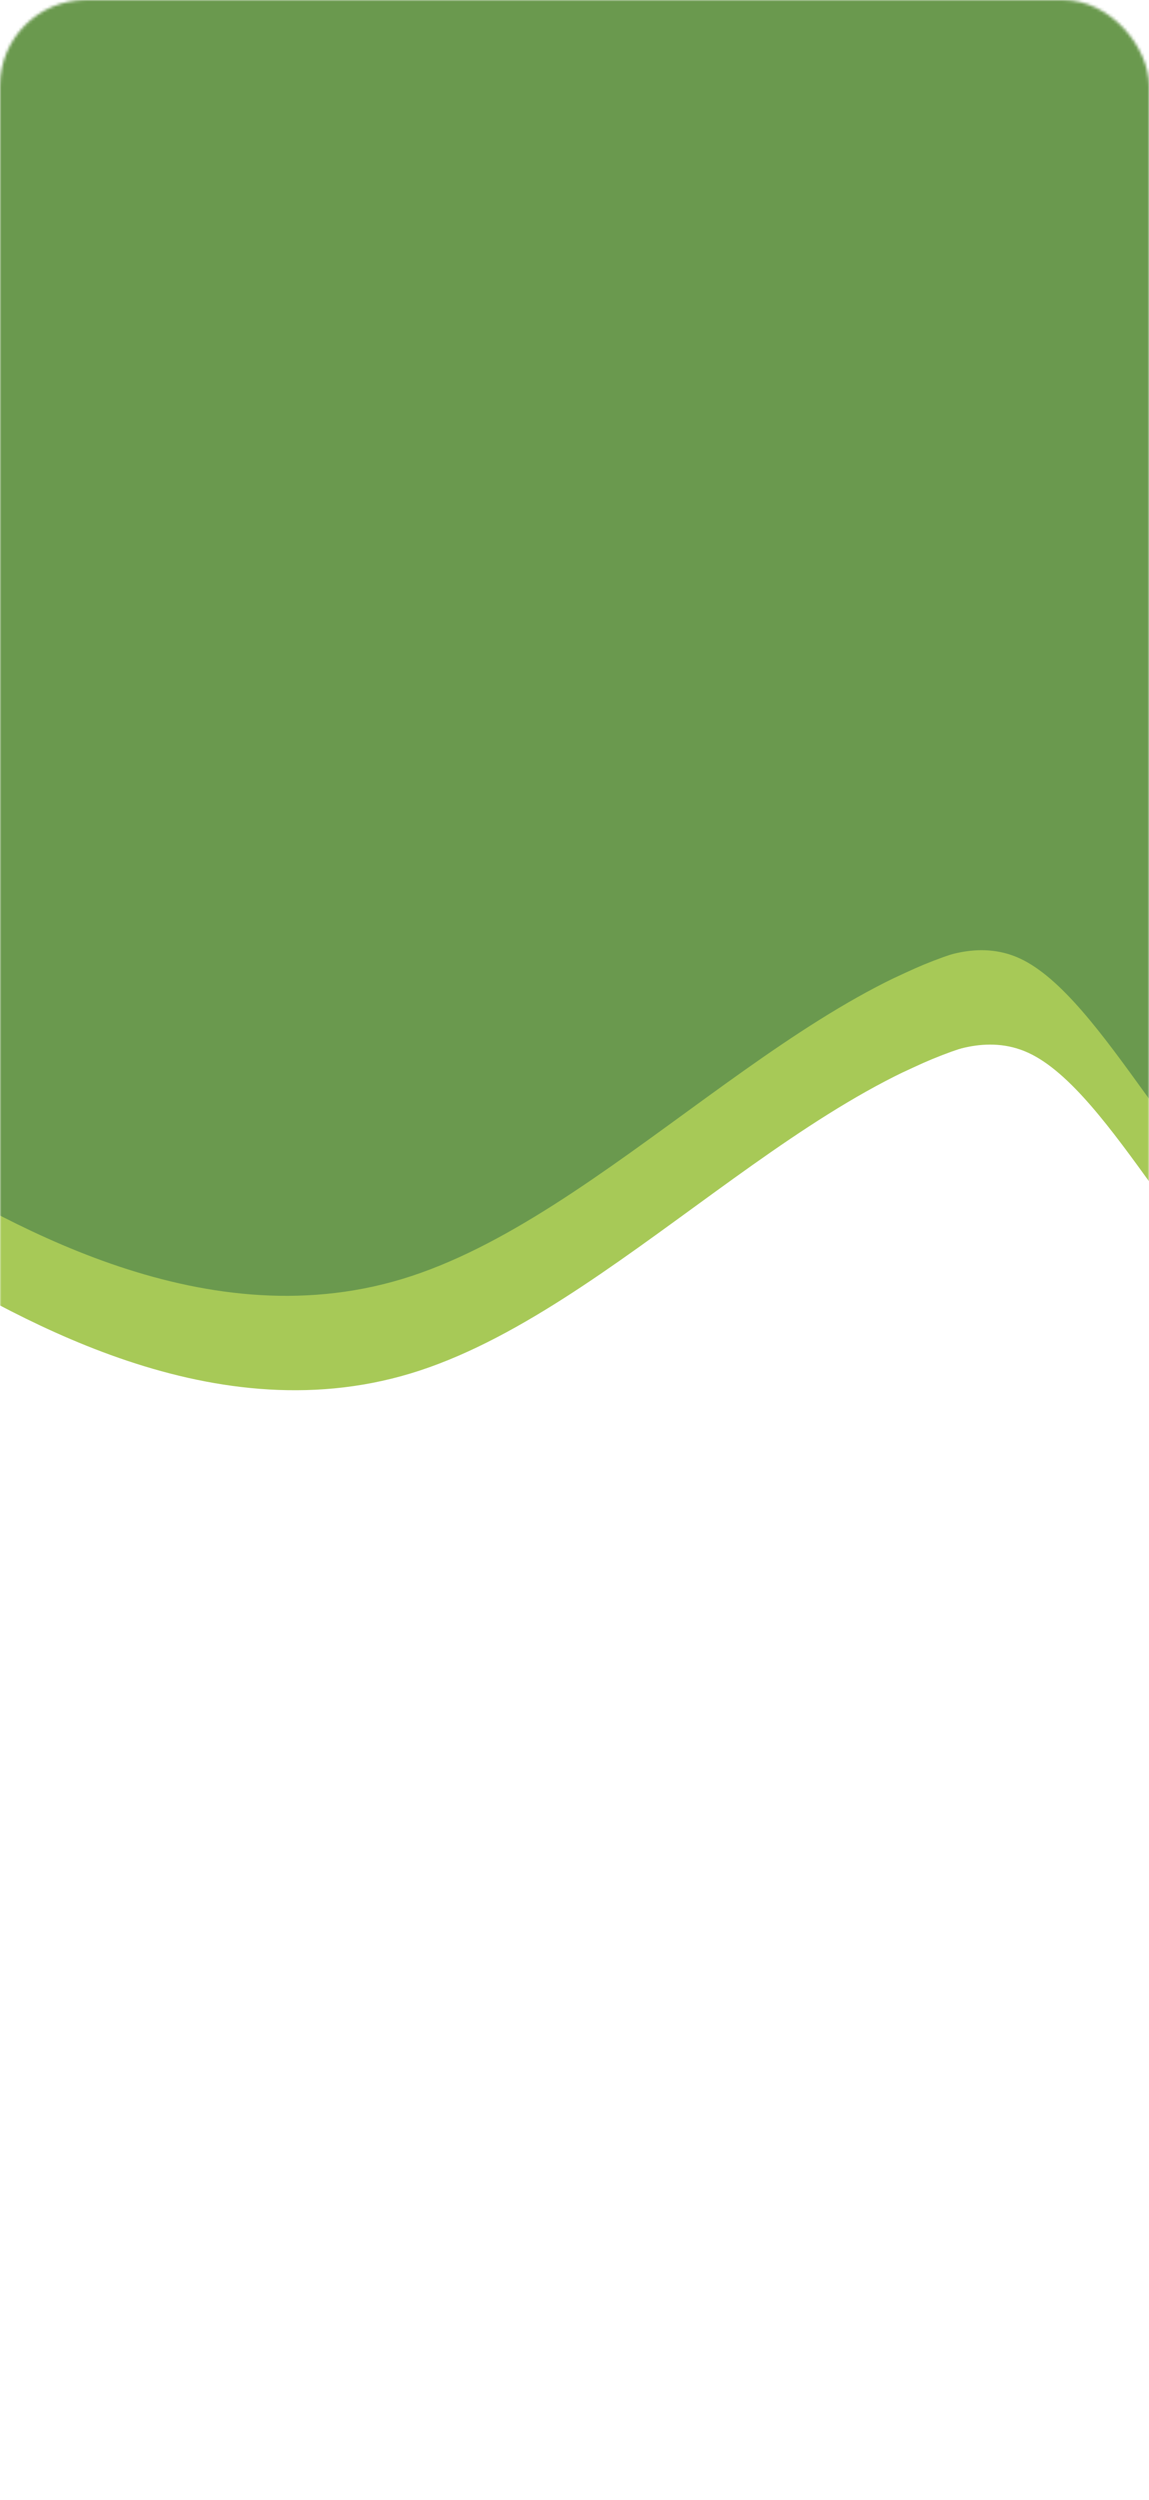 <svg width="402" height="874" viewBox="0 0 402 874" fill="none" xmlns="http://www.w3.org/2000/svg">
<mask id="mask0_5_13" style="mask-type:alpha" maskUnits="userSpaceOnUse" x="0" y="0" width="402" height="874">
<rect width="402" height="874" rx="30" fill="white"/>
</mask>
<g mask="url(#mask0_5_13)">
<path fill-rule="evenodd" clip-rule="evenodd" d="M316 374.78L323.3 371.414C330.6 368.048 345.2 361.317 359.8 368.048C374.4 374.78 389 394.975 403.6 415.17C418.2 435.365 432.8 455.56 447.4 438.731C462 421.902 476.6 368.048 491.2 344.487C505.8 320.927 520.4 327.658 527.7 331.024L535 334.39V294H527.7C520.4 294 505.8 294 491.2 294C476.6 294 462 294 447.4 294C432.8 294 418.2 294 403.6 294C389 294 374.4 294 359.8 294C345.2 294 330.6 294 323.3 294H316V374.78Z" fill="#A7C957"/>
<path fill-rule="evenodd" clip-rule="evenodd" d="M-69 415.448L-34.085 437.007C2.418 458.565 72.249 501.683 143.667 480.124C215.085 458.565 284.915 372.33 356.333 361.551C427.751 350.772 497.582 415.448 534.085 447.786L569 480.124V22H534.085C497.582 22 427.751 22 356.333 22C284.915 22 215.085 22 143.667 22C72.249 22 2.418 22 -34.085 22H-69V415.448Z" fill="#A7C957"/>
<path fill-rule="evenodd" clip-rule="evenodd" d="M313 341.78L320.3 338.414C327.6 335.048 342.2 328.317 356.8 335.048C371.4 341.78 386 361.975 400.6 382.17C415.2 402.365 429.8 422.56 444.4 405.731C459 388.902 473.6 335.048 488.2 311.487C502.8 287.927 517.4 294.658 524.7 298.024L532 301.39V261H524.7C517.4 261 502.8 261 488.2 261C473.6 261 459 261 444.4 261C429.8 261 415.2 261 400.6 261C386 261 371.4 261 356.8 261C342.2 261 327.6 261 320.3 261H313V341.78Z" fill="#6A994E"/>
<path fill-rule="evenodd" clip-rule="evenodd" d="M-72 382.448L-37.085 404.007C-0.582 425.566 69.249 468.683 140.667 447.124C212.085 425.566 281.915 339.33 353.333 328.551C424.751 317.772 494.582 382.448 531.085 414.786L566 447.124V-11H531.085C494.582 -11 424.751 -11 353.333 -11C281.915 -11 212.085 -11 140.667 -11C69.249 -11 -0.582 -11 -37.085 -11H-72V382.448Z" fill="#6A994E"/>
</g>
</svg>
